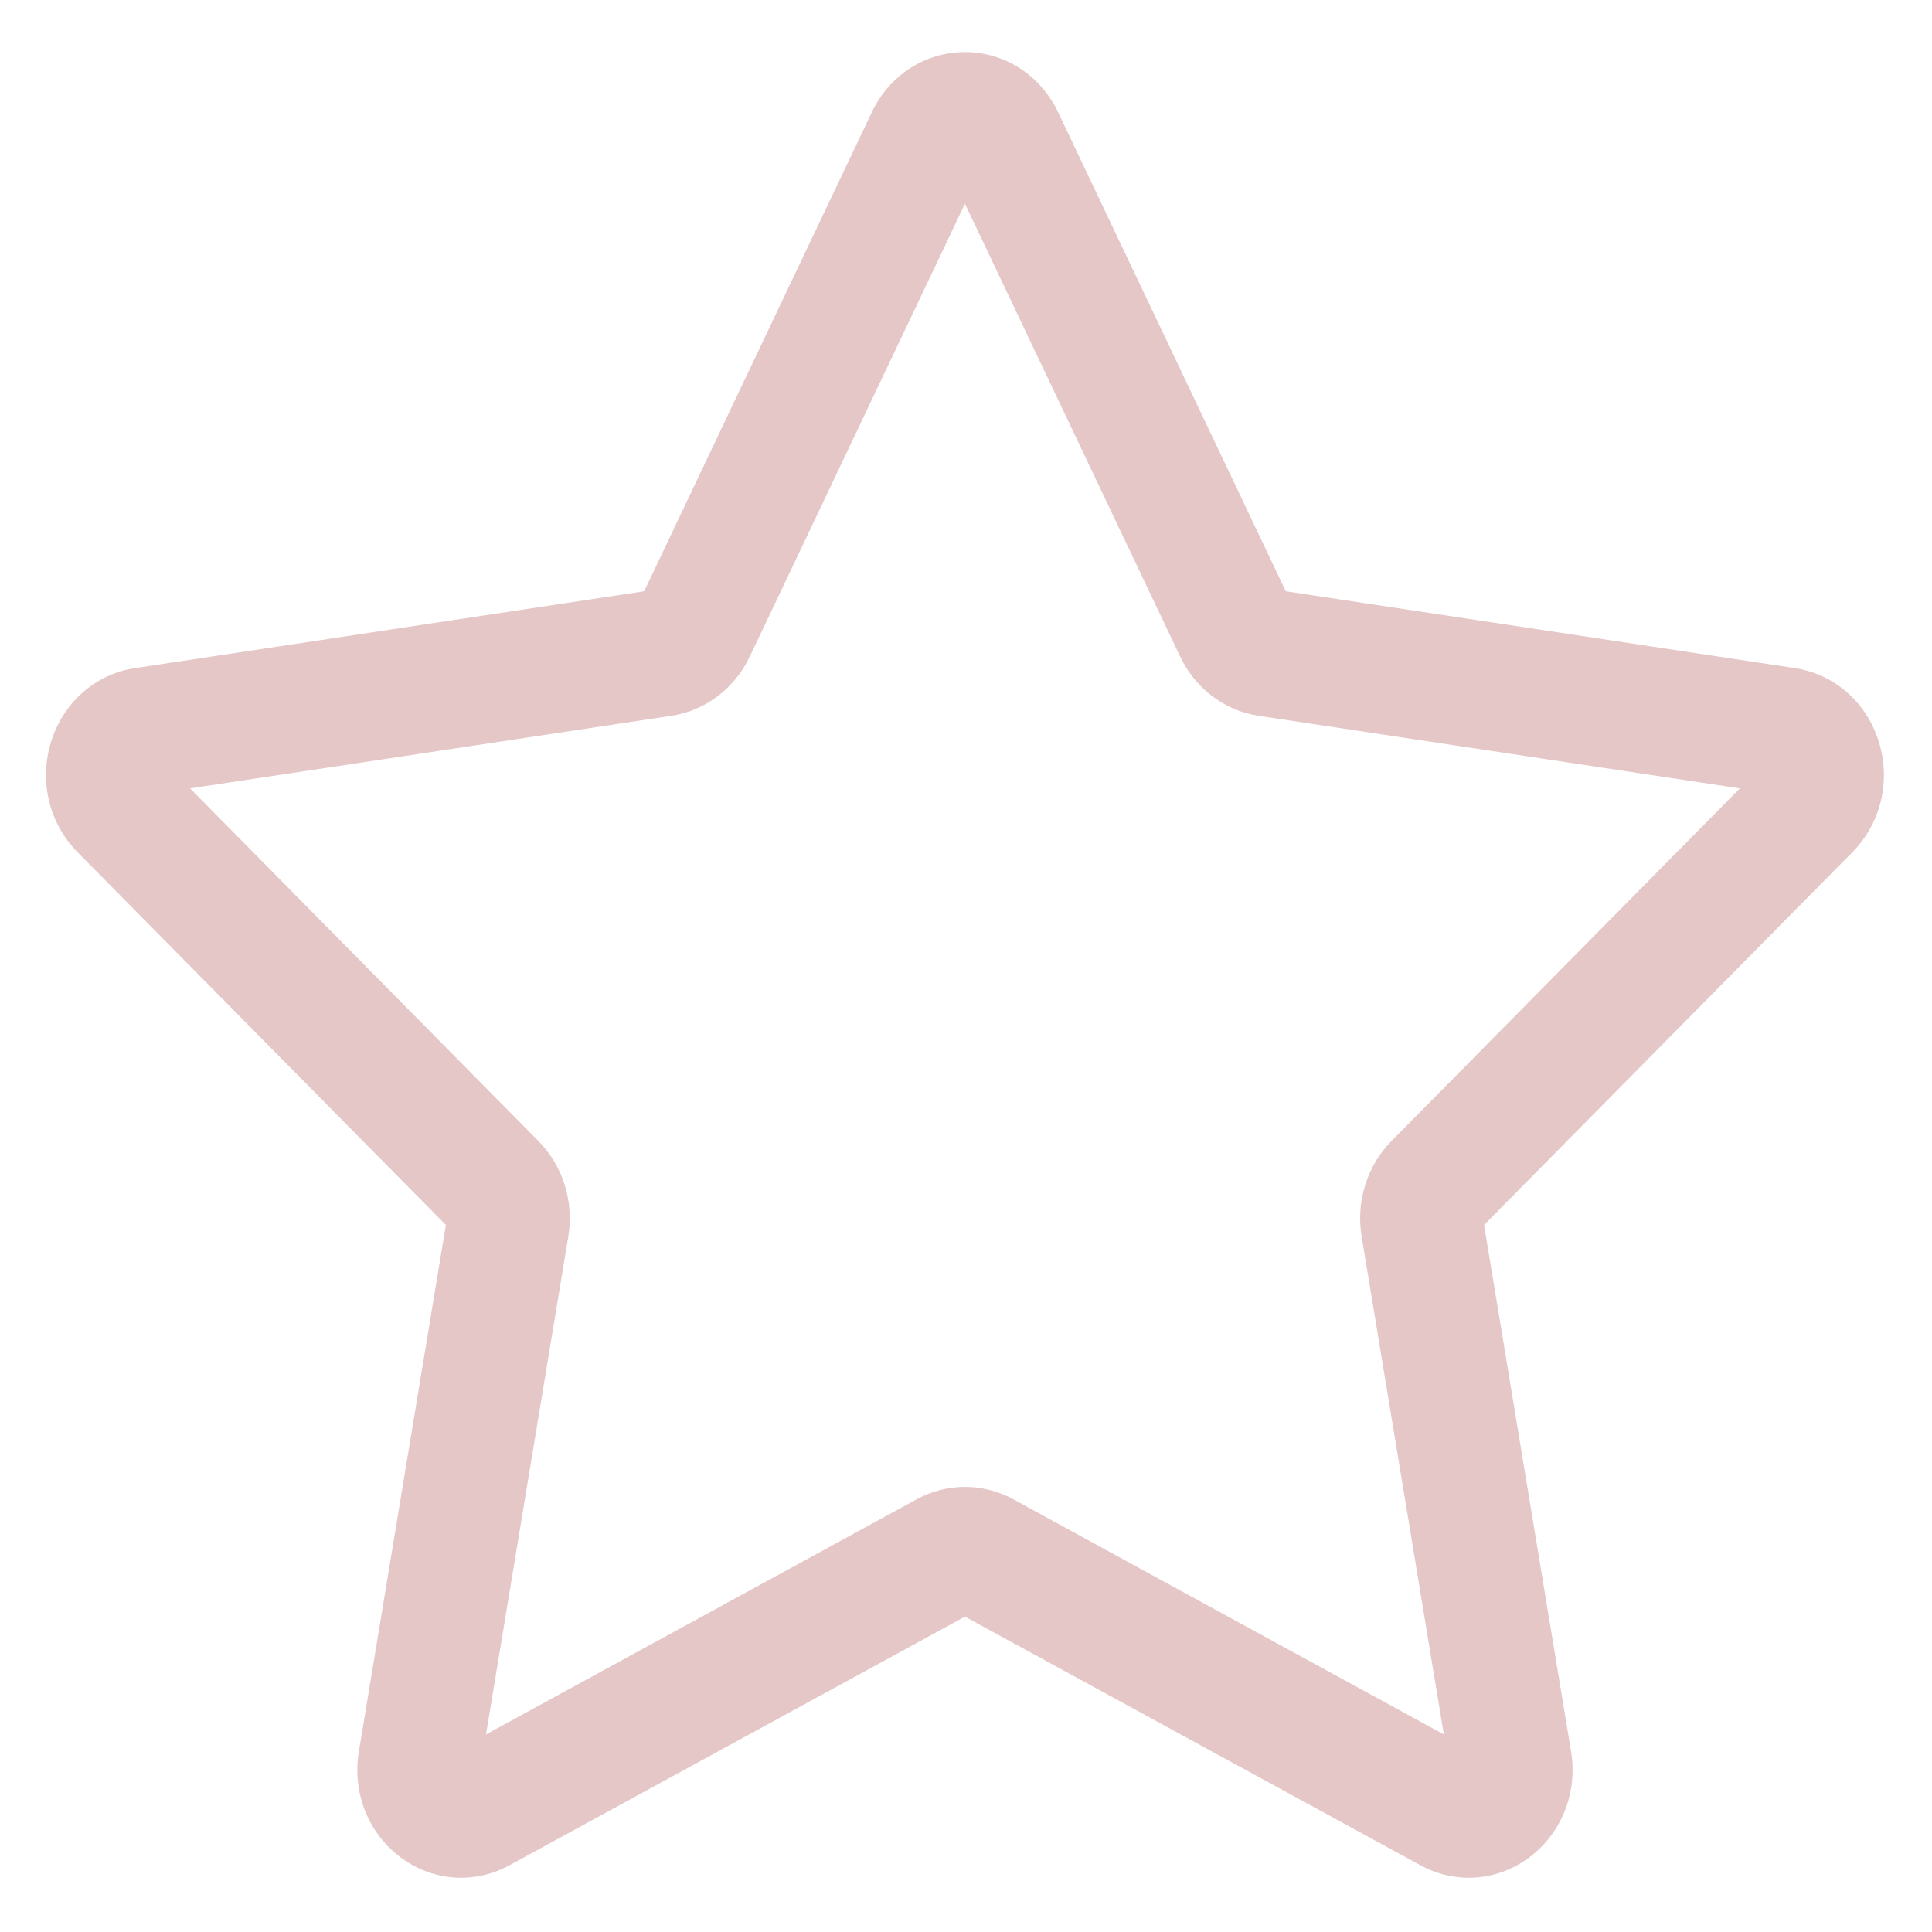<svg width="27" height="27" viewBox="0 0 27 27" fill="none" xmlns="http://www.w3.org/2000/svg">
<g clip-path="url(#clip0_7_97)">
<path d="M20.526 26.242C20.296 26.242 20.064 26.184 19.85 26.067L13.485 22.593L7.121 26.067C6.628 26.336 6.043 26.292 5.593 25.953C5.143 25.613 4.921 25.048 5.015 24.479L6.231 17.119L1.082 11.908C0.684 11.504 0.543 10.912 0.715 10.363C0.887 9.813 1.336 9.42 1.886 9.337L9.002 8.263L12.184 1.568C12.43 1.05 12.929 0.728 13.485 0.728C13.485 0.728 13.485 0.728 13.486 0.728C14.042 0.728 14.54 1.05 14.787 1.568L17.969 8.263L25.084 9.337C25.635 9.42 26.084 9.813 26.256 10.363C26.428 10.912 26.287 11.504 25.889 11.908L20.74 17.119L21.956 24.479C22.049 25.048 21.828 25.613 21.378 25.953C21.124 26.145 20.826 26.242 20.526 26.242ZM2.656 11.018L7.524 15.946C7.866 16.292 8.023 16.791 7.942 17.28L6.792 24.239L12.81 20.953C13.233 20.722 13.738 20.722 14.161 20.953L20.178 24.239L19.029 17.28C18.948 16.791 19.104 16.292 19.446 15.946L24.315 11.018L17.587 10.003C17.114 9.931 16.706 9.623 16.494 9.178L13.485 2.847L10.477 9.178C10.265 9.623 9.857 9.931 9.384 10.003L2.656 11.018ZM24.838 11.097H24.841H24.838ZM13.251 2.355C13.251 2.355 13.251 2.355 13.252 2.355L13.251 2.355C13.251 2.355 13.251 2.355 13.251 2.355Z" fill="#E5C7C7"/>
</g>
<defs>
<clipPath id="clip0_7_97">
<rect width="26" height="27" fill="white" transform="translate(0.5)"/>
</clipPath>
</defs>
</svg>
